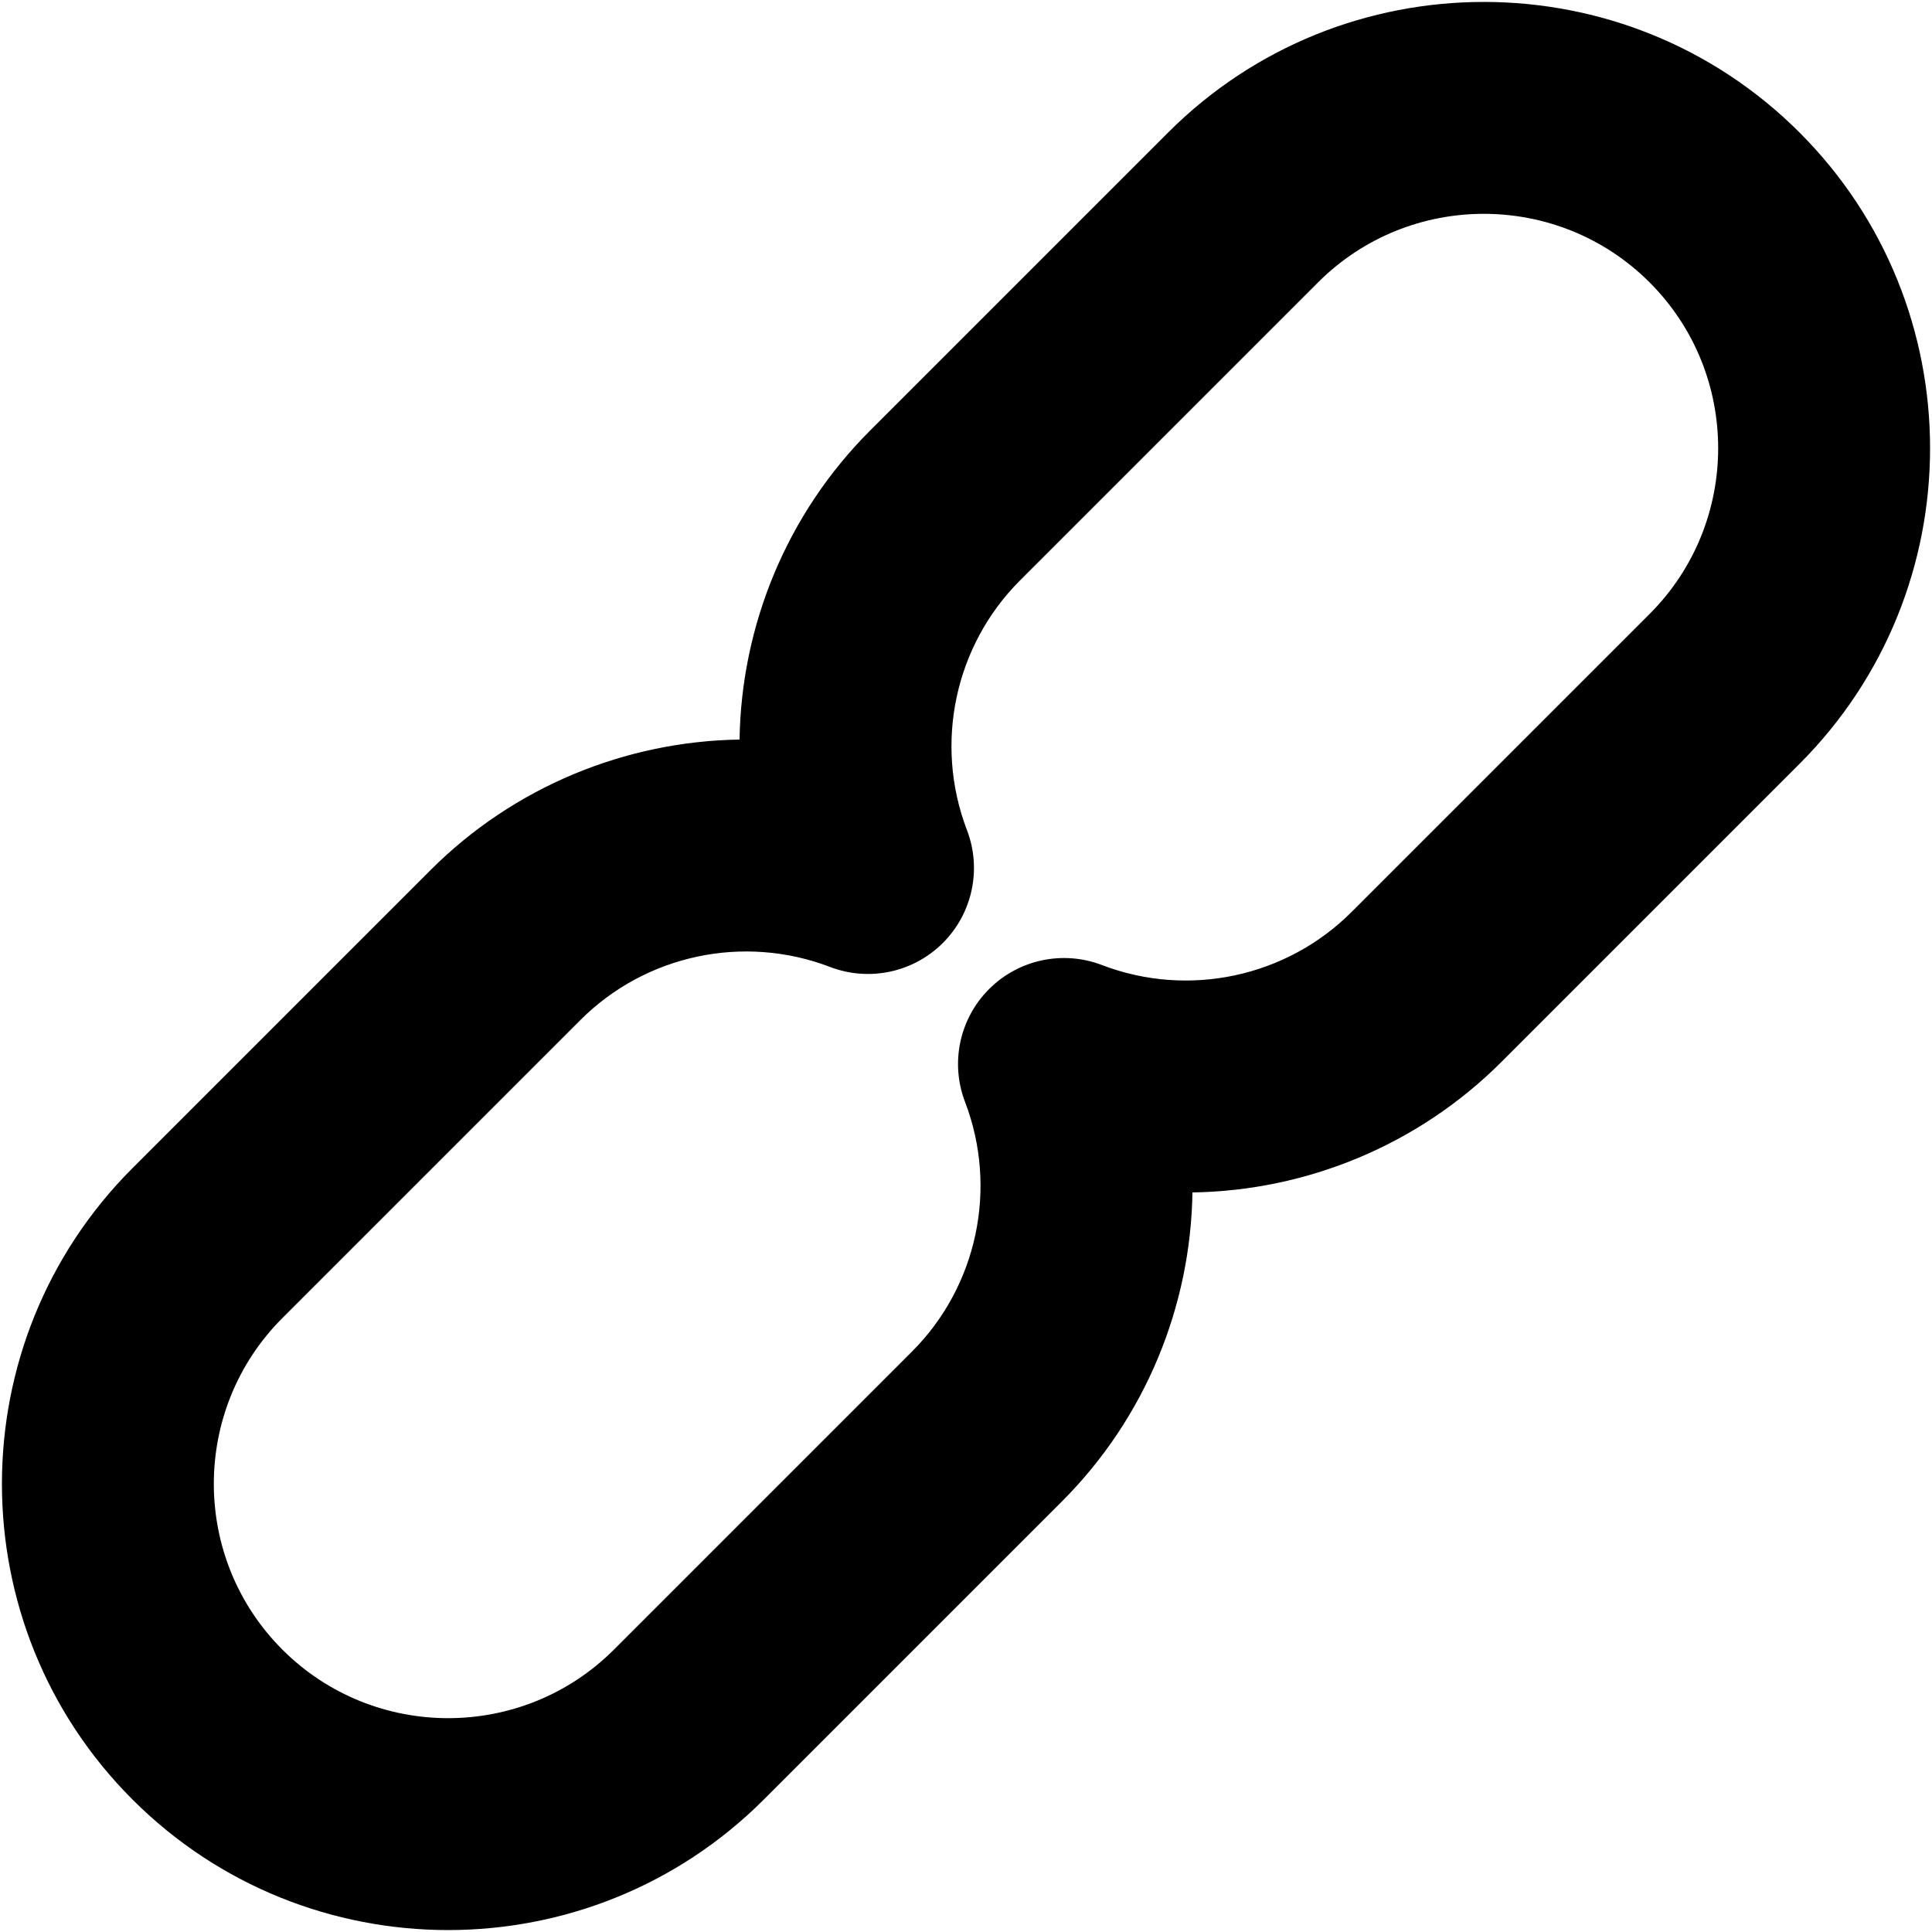 <?xml version="1.0" encoding="UTF-8" standalone="no"?>
<!-- Generator: Adobe Illustrator 18.0.0, SVG Export Plug-In . SVG Version: 6.00 Build 0)  -->

<svg
   version="1.1"
   id="Capa_1"
   x="0px"
   y="0px"
   viewBox="0 0 500 500"
   xml:space="preserve"
   sodipodi:docname="linked-symbol-svgrepo-com.svg"
   width="500"
   height="500"
   inkscape:version="1.2 (56b05e47e7, 2022-06-09, custom)"
   xmlns:inkscape="http://www.inkscape.org/namespaces/inkscape"
   xmlns:sodipodi="http://sodipodi.sourceforge.net/DTD/sodipodi-0.dtd"
   xmlns="http://www.w3.org/2000/svg"
   xmlns:svg="http://www.w3.org/2000/svg"><defs
   id="defs10585" /><sodipodi:namedview
   id="namedview10583"
   pagecolor="#505050"
   bordercolor="#ffffff"
   borderopacity="1"
   inkscape:showpageshadow="0"
   inkscape:pageopacity="0"
   inkscape:pagecheckerboard="1"
   inkscape:deskcolor="#505050"
   showgrid="false"
   inkscape:zoom="0.38649624"
   inkscape:cx="133.24838"
   inkscape:cy="258.73473"
   inkscape:window-width="1920"
   inkscape:window-height="962"
   inkscape:window-x="0"
   inkscape:window-y="27"
   inkscape:window-maximized="1"
   inkscape:current-layer="Capa_1" />
<path
   d="m 465.713,34.287 c -45.049,-45.049 -118.347,-45.049 -163.397,0 l -77.132,77.131 c -21.604,21.604 -33.333,50.467 -33.789,79.978 -29.511,0.456 -58.374,12.184 -79.978,33.788 l -77.132,77.132 c -45.048,45.049 -45.048,118.347 0,163.398 45.049,45.048 118.349,45.048 163.398,0 l 77.132,-77.132 c 21.604,-21.603 33.335,-50.467 33.789,-79.977 29.512,-0.456 58.374,-12.185 79.978,-33.789 l 77.131,-77.131 c 45.051,-45.049 45.051,-118.35 0,-163.398 z m -38.795,124.602 -77.131,77.131 c -16.894,16.892 -42.256,22.284 -64.614,13.729 -10.109,-3.867 -21.545,-1.43 -29.199,6.224 -7.654,7.654 -10.092,19.089 -6.224,29.198 8.555,22.358 3.163,47.722 -13.729,64.614 L 158.888,426.917 c -23.658,23.658 -62.151,23.658 -85.808,0 -23.657,-23.657 -23.657,-62.149 0,-85.807 l 77.132,-77.131 c 16.894,-16.892 42.256,-22.284 64.614,-13.73 10.109,3.869 21.544,1.43 29.198,-6.223 7.654,-7.654 10.093,-19.091 6.224,-29.198 -8.555,-22.358 -3.163,-47.722 13.729,-64.615 l 77.131,-77.131 c 23.658,-23.658 62.152,-23.658 85.807,0 23.661,23.657 23.661,62.152 0.003,85.808 z"
   id="path10550"
   style="stroke-width:1.313" />
<g
   id="g10552">
</g>
<g
   id="g10554">
</g>
<g
   id="g10556">
</g>
<g
   id="g10558">
</g>
<g
   id="g10560">
</g>
<g
   id="g10562">
</g>
<g
   id="g10564">
</g>
<g
   id="g10566">
</g>
<g
   id="g10568">
</g>
<g
   id="g10570">
</g>
<g
   id="g10572">
</g>
<g
   id="g10574">
</g>
<g
   id="g10576">
</g>
<g
   id="g10578">
</g>
<g
   id="g10580">
</g>
</svg>
